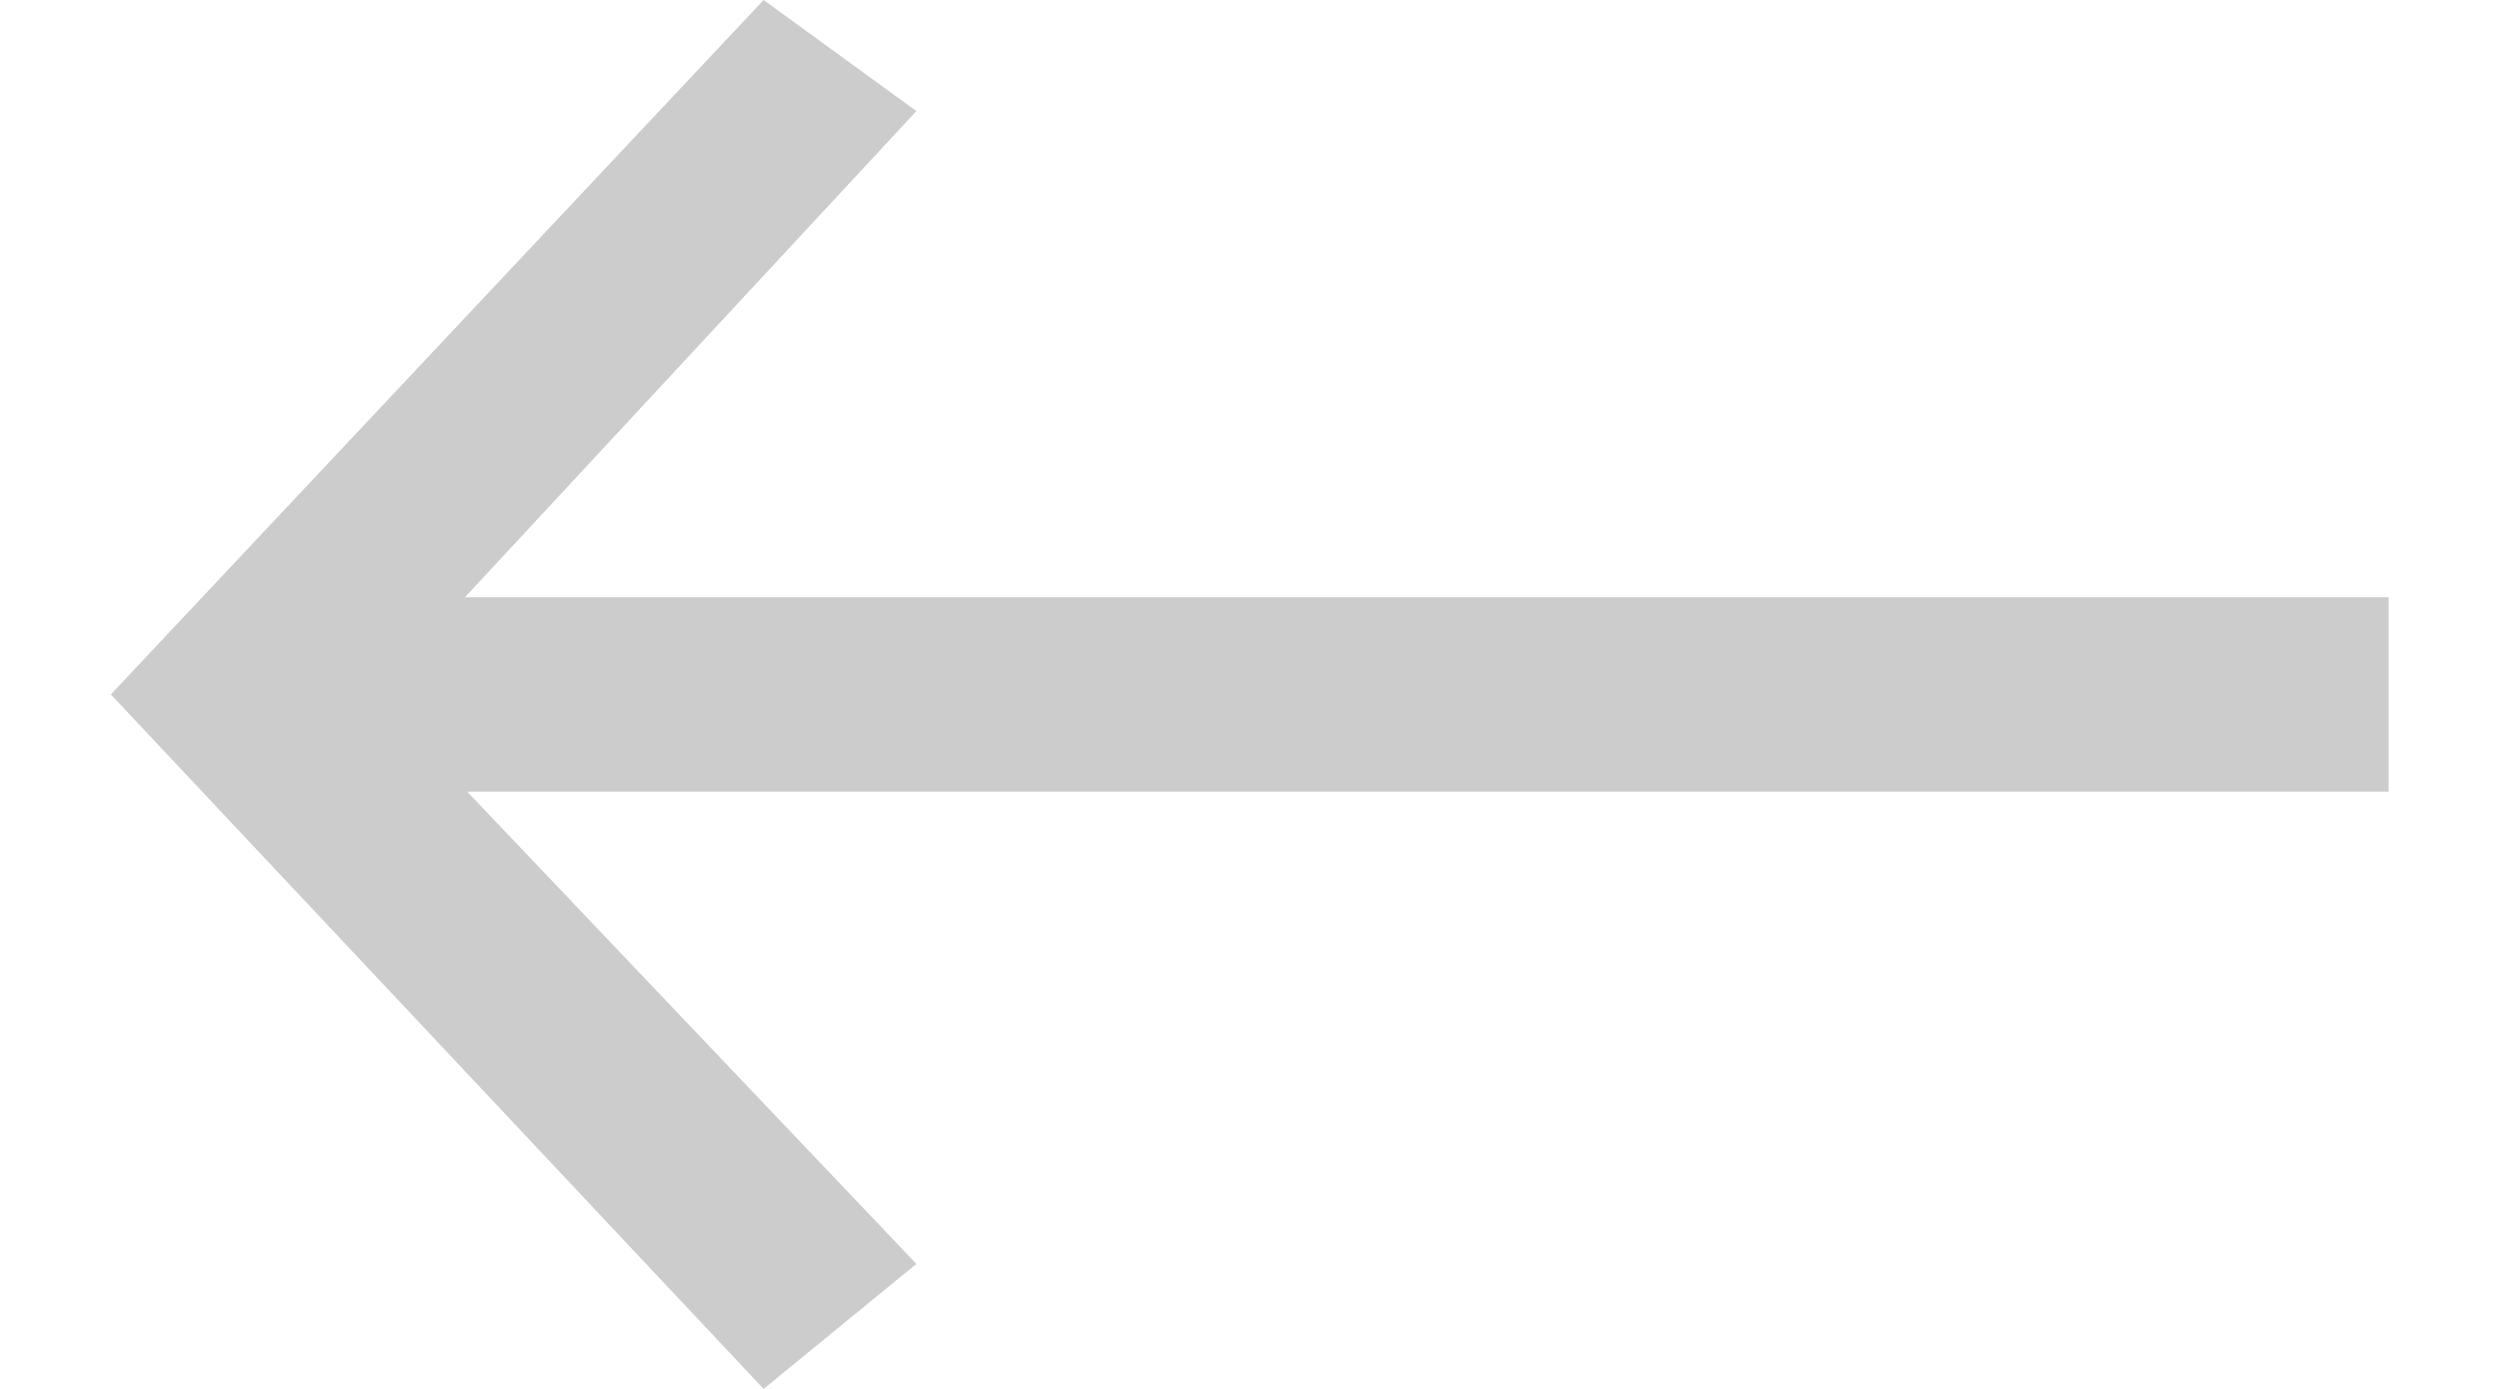 <?xml version="1.0" encoding="utf-8"?>
<!-- Generator: Adobe Illustrator 24.3.0, SVG Export Plug-In . SVG Version: 6.00 Build 0)  -->
<svg version="1.1" id="レイヤー_1" xmlns="http://www.w3.org/2000/svg" xmlns:xlink="http://www.w3.org/1999/xlink" x="0px"
	 y="0px" width="18px" height="10px" viewBox="0 0 18 10" style="enable-background:new 0 0 18 10;" xml:space="preserve">
<style type="text/css">
	.st0{fill:#CCCCCC;}
</style>
<g id="グループ_1625" transform="translate(867.298 3200) rotate(180)">
	<rect id="長方形_1120" x="850.1" y="3194.3" class="st0" width="15" height="1.4"/>
	<path id="パス_792" class="st0" d="M861.8,3200l-1.1-0.8l3.9-4.2l-3.9-4.1l1.1-0.9l4.7,5L861.8,3200z"/>
</g>
</svg>
